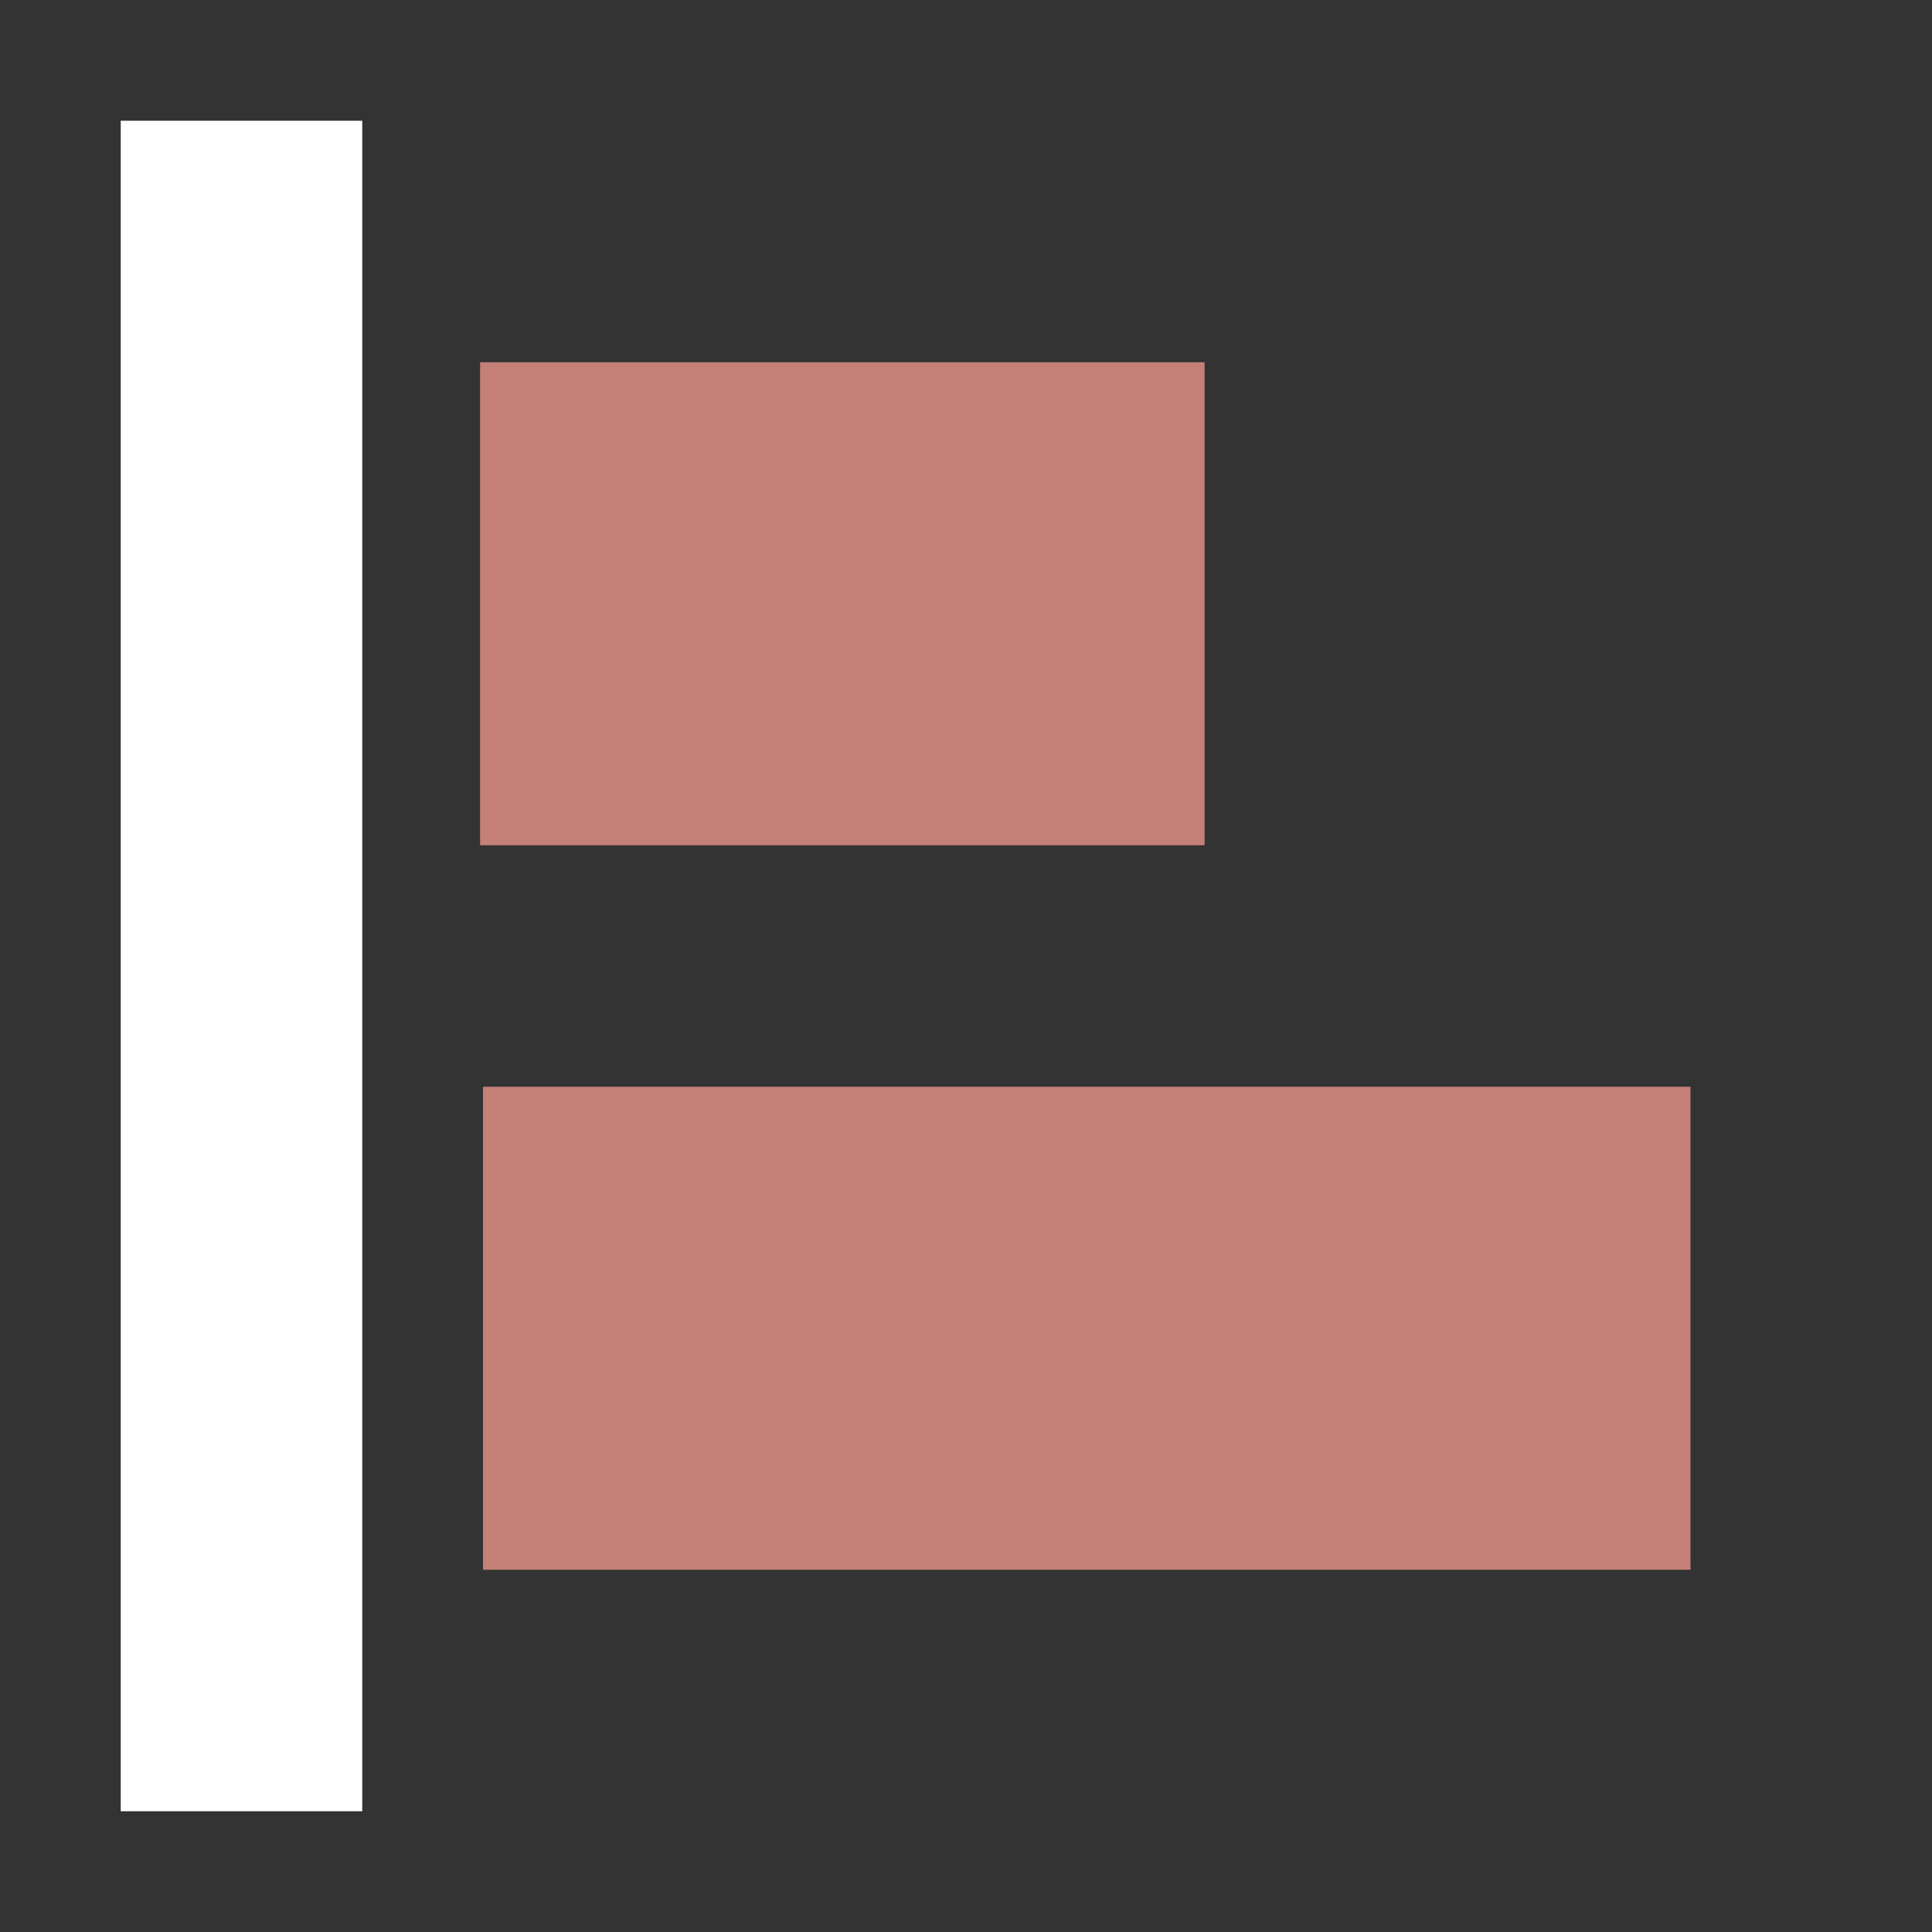 <?xml version="1.0" encoding="UTF-8" standalone="no"?>
<svg
   viewBox="0 0 16 16"
   id="svg7384"
   height="16"
   width="16"
   version="1.1"
   inkscape:version="1.2.1 (9c6d41e410, 2022-07-14)"
   sodipodi:docname="gimp-tool-align.svg"
   xmlns:inkscape="http://www.inkscape.org/namespaces/inkscape"
   xmlns:sodipodi="http://sodipodi.sourceforge.net/DTD/sodipodi-0.dtd"
   xmlns:xlink="http://www.w3.org/1999/xlink"
   xmlns="http://www.w3.org/2000/svg"
   xmlns:svg="http://www.w3.org/2000/svg"
   xmlns:rdf="http://www.w3.org/1999/02/22-rdf-syntax-ns#"
   xmlns:cc="http://creativecommons.org/ns#"
   xmlns:dc="http://purl.org/dc/elements/1.1/">
  <rect x="0" y="0" width="16" height="16" fill="#333333" stroke="none"/>
  <sodipodi:namedview
     pagecolor="#ffffff"
     bordercolor="#666666"
     borderopacity="1"
     objecttolerance="10"
     gridtolerance="10"
     guidetolerance="10"
     inkscape:pageopacity="0"
     inkscape:pageshadow="2"
     inkscape:window-width="501"
     inkscape:window-height="405"
     id="namedview1509"
     showgrid="false"
     inkscape:zoom="29.5"
     inkscape:cx="5.9322034"
     inkscape:cy="11.457627"
     inkscape:window-x="0"
     inkscape:window-y="27"
     inkscape:window-maximized="0"
     inkscape:current-layer="tools"
     inkscape:showpageshadow="2"
     inkscape:pagecheckerboard="0"
     inkscape:deskcolor="#d1d1d1" />
  <defs
     id="defs7386">
    <linearGradient
       id="linearGradient8074"
       inkscape:swatch="solid">
      <stop
         id="stop8072"
         offset="0"
         style="stop-color:#be00be;stop-opacity:1;" />
    </linearGradient>
    <linearGradient
       id="linearGradient7561"
       inkscape:swatch="solid">
      <stop
         id="stop7558"
         offset="0"
         style="stop-color:#a5a5a5;stop-opacity:1;" />
    </linearGradient>
    <linearGradient
       id="linearGradient7548"
       inkscape:swatch="solid">
      <stop
         id="stop7546"
         offset="0"
         style="stop-color:#ebebeb;stop-opacity:1;" />
    </linearGradient>
    <linearGradient
       id="linearGradient7542"
       inkscape:swatch="solid">
      <stop
         id="stop7538"
         offset="0"
         style="stop-color:#c9c9c9;stop-opacity:1;" />
    </linearGradient>
    <linearGradient
       gradientTransform="matrix(0,-735328.32,170712.69,0,2464326300,577972450)"
       id="linearGradient19282"
       inkscape:swatch="solid">
      <stop
         id="stop19284"
         offset="0"
         style="stop-color:#b4b4b4;stop-opacity:1;" />
    </linearGradient>
    <linearGradient
       gradientTransform="matrix(0.347,0,0,0.306,26.648,544.039)"
       id="linearGradient19282-4"
       inkscape:swatch="solid">
      <stop
         id="stop19284-0"
         offset="0"
         style="stop-color:#bebebe;stop-opacity:1;" />
    </linearGradient>
    <linearGradient
       gradientTransform="translate(278.112,251.243)"
       gradientUnits="userSpaceOnUse"
       y2="222"
       x2="190.976"
       y1="222"
       x1="184.976"
       id="linearGradient6980"
       xlink:href="#linearGradient19282-4" />
    <linearGradient
       gradientTransform="translate(278.112,251.243)"
       gradientUnits="userSpaceOnUse"
       y2="228"
       x2="195"
       y1="228"
       x1="185"
       id="linearGradient6986"
       xlink:href="#linearGradient19282-4" />
    <linearGradient
       gradientTransform="translate(278.112,251.243)"
       gradientUnits="userSpaceOnUse"
       y2="8"
       x2="-57"
       y1="8"
       x1="-59"
       id="linearGradient6992"
       xlink:href="#linearGradient19282-4" />
  </defs>
  <g
     transform="translate(12.521,-315.767)"
     style="display:inline;fill:#000000;fill-opacity:1"
     id="tools">
    <g
       transform="translate(-193.521,98.767)"
       id="gimp-tool-align"
       style="display:inline;fill:#000000;fill-opacity:1">
      <rect
         style="fill:#ffffff;fill-opacity:1;stroke:none;stroke-width:2;stroke-linecap:round;stroke-linejoin:round;stroke-miterlimit:4;stroke-dasharray:none;stroke-opacity:1"
         id="rect4939"
         width="2"
         height="14"
         x="-59"
         y="1"
         transform="translate(241,217)" />
      <rect
         style="fill:#c47f77;fill-opacity:1;stroke:none;stroke-width:0.995"
         id="rect4941"
         width="6"
         height="4"
         x="184.976"
         y="220" />
      <rect
         style="fill:#c47f77;fill-opacity:1;stroke:none;stroke-width:2;stroke-linecap:round;stroke-linejoin:round;stroke-miterlimit:4;stroke-dasharray:none;stroke-opacity:1"
         id="rect4943"
         width="10"
         height="4"
         x="185"
         y="226" />
    </g>
  </g>
</svg>
